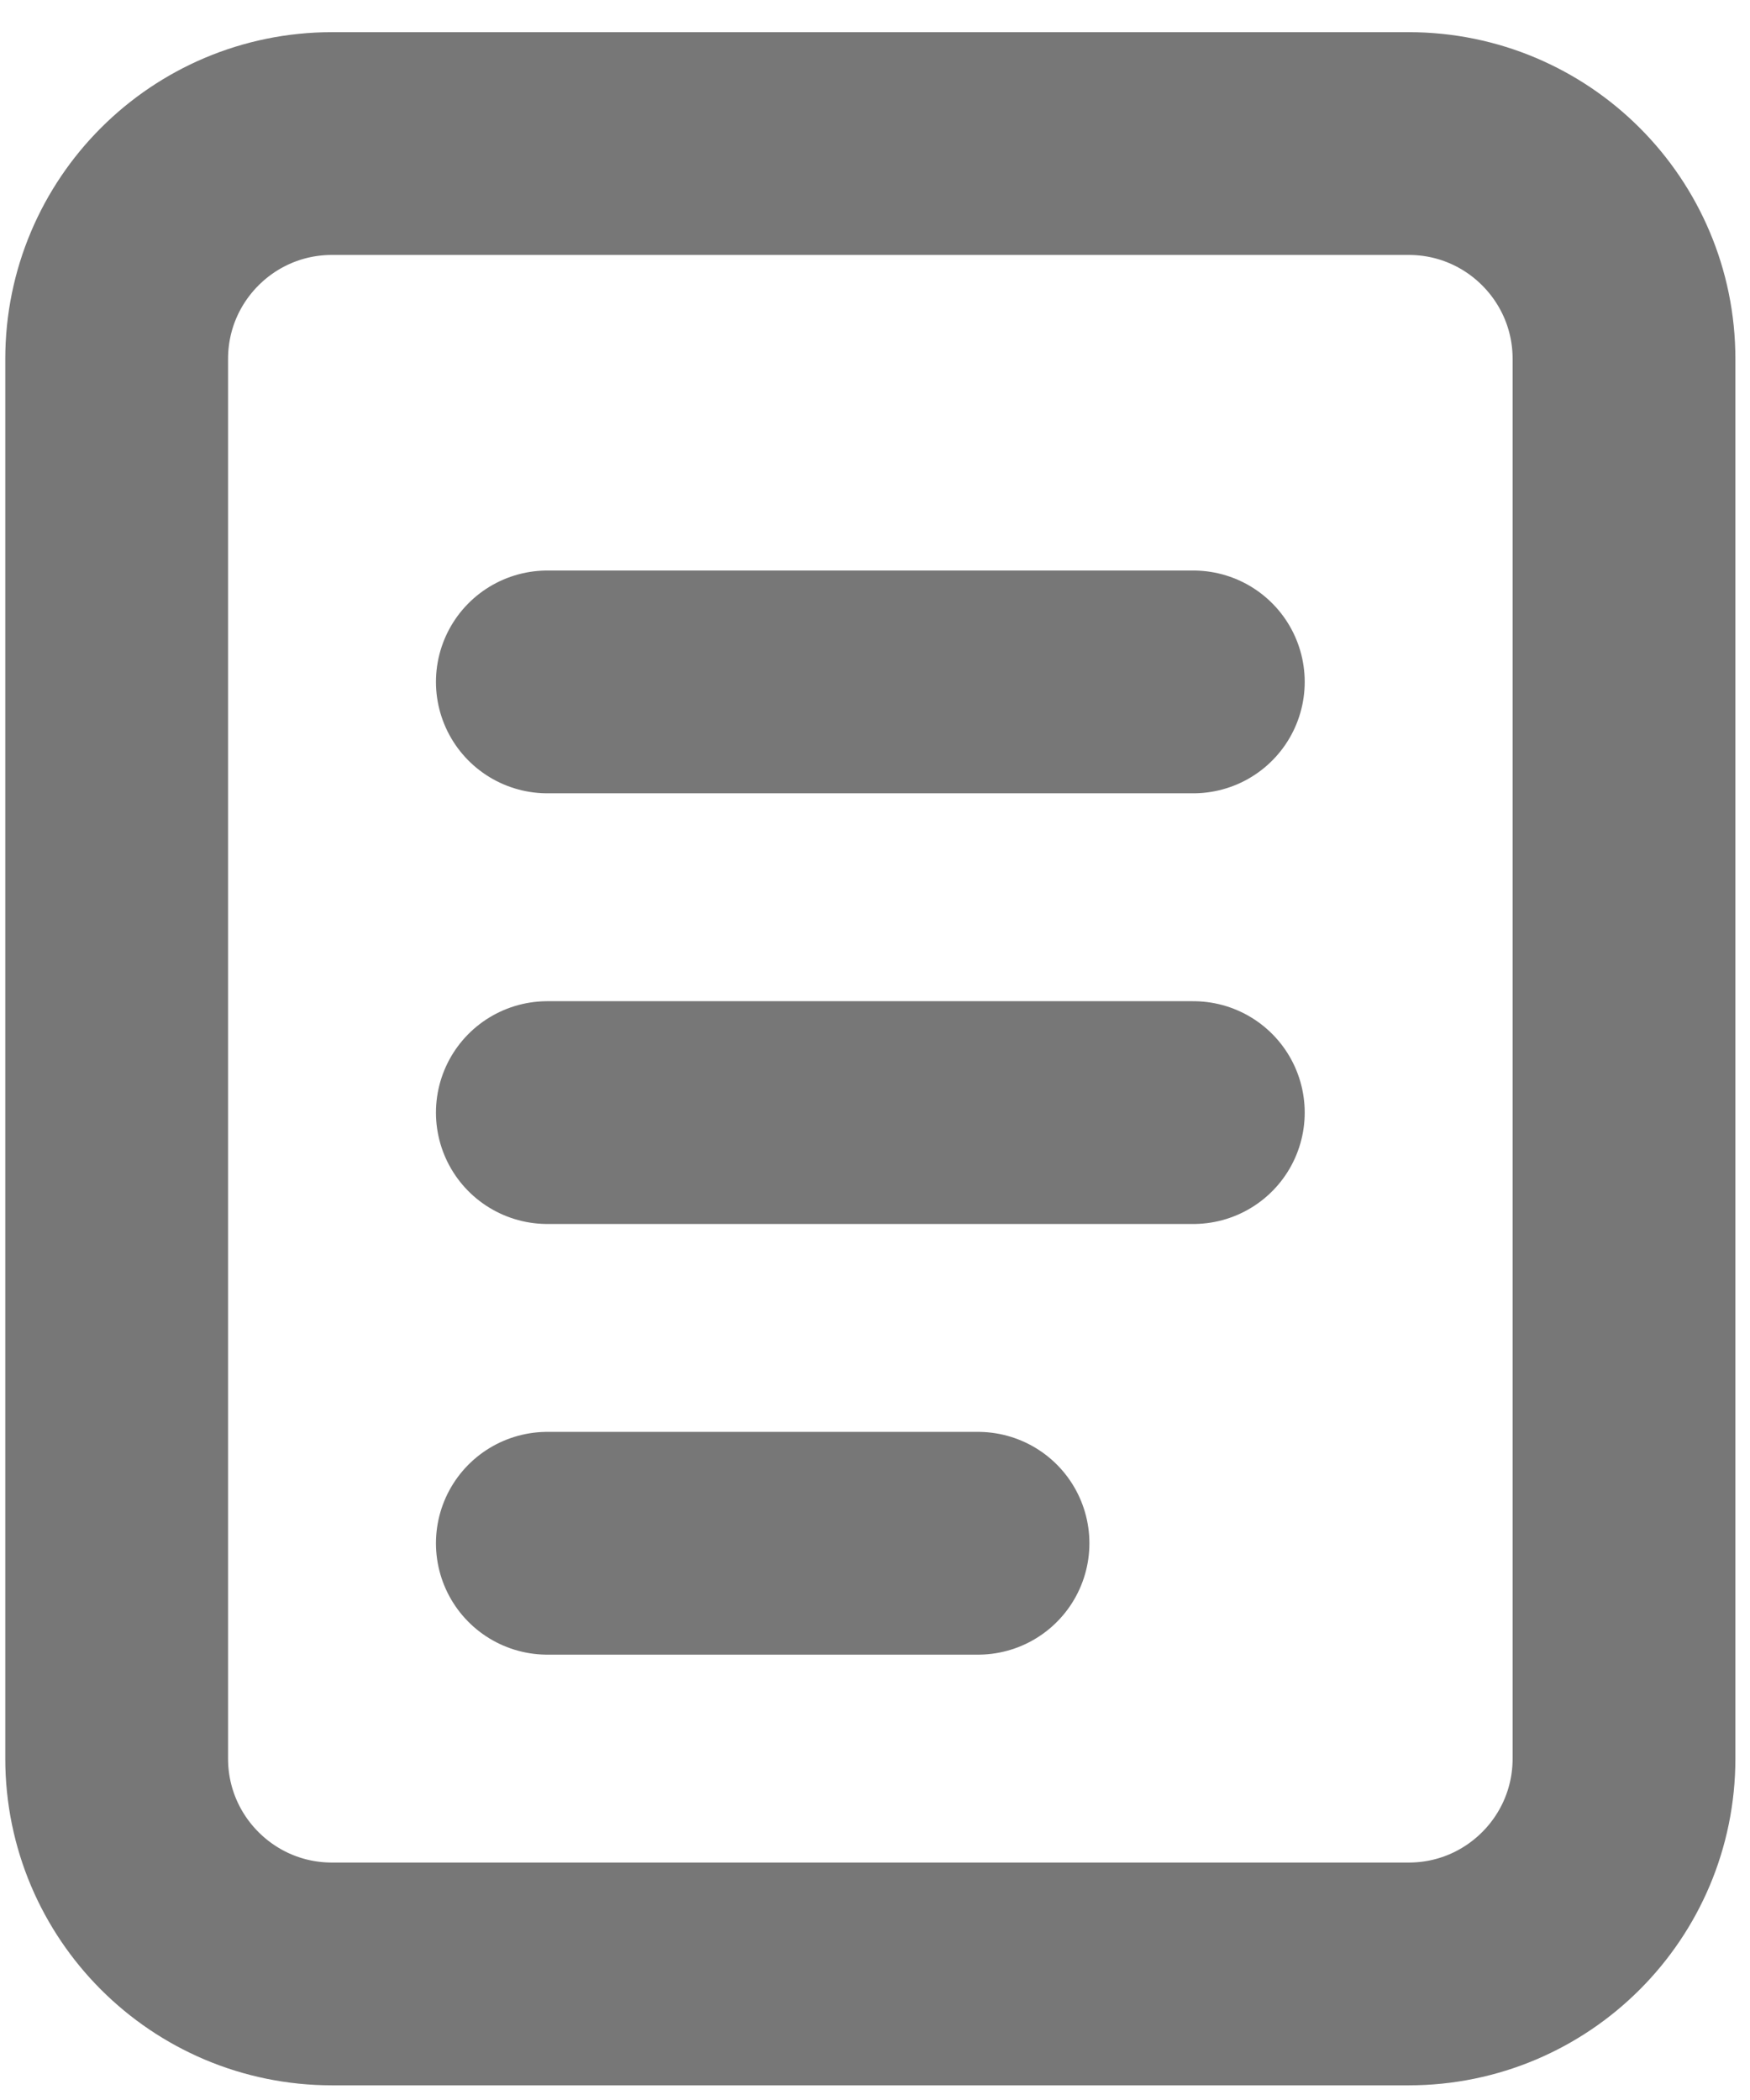 <svg width="30" height="36" viewBox="0 0 30 36" fill="none" xmlns="http://www.w3.org/2000/svg">
<g id="Group">
<path id="Vector" d="M24.149 2.461H5.691C3.653 2.461 2 4.114 2 6.153V30.147C2 32.186 3.653 33.839 5.691 33.839H24.149C26.188 33.839 27.84 32.186 27.84 30.147V6.153C27.84 4.114 26.188 2.461 24.149 2.461Z" stroke="#777777" stroke-width="3.819"/>
<path id="Vector_2" d="M9.383 11.69H20.457M9.383 19.073H20.457M9.383 26.456H16.766" stroke="#777777" stroke-width="3.819" stroke-linecap="round"/>
</g>
</svg>

